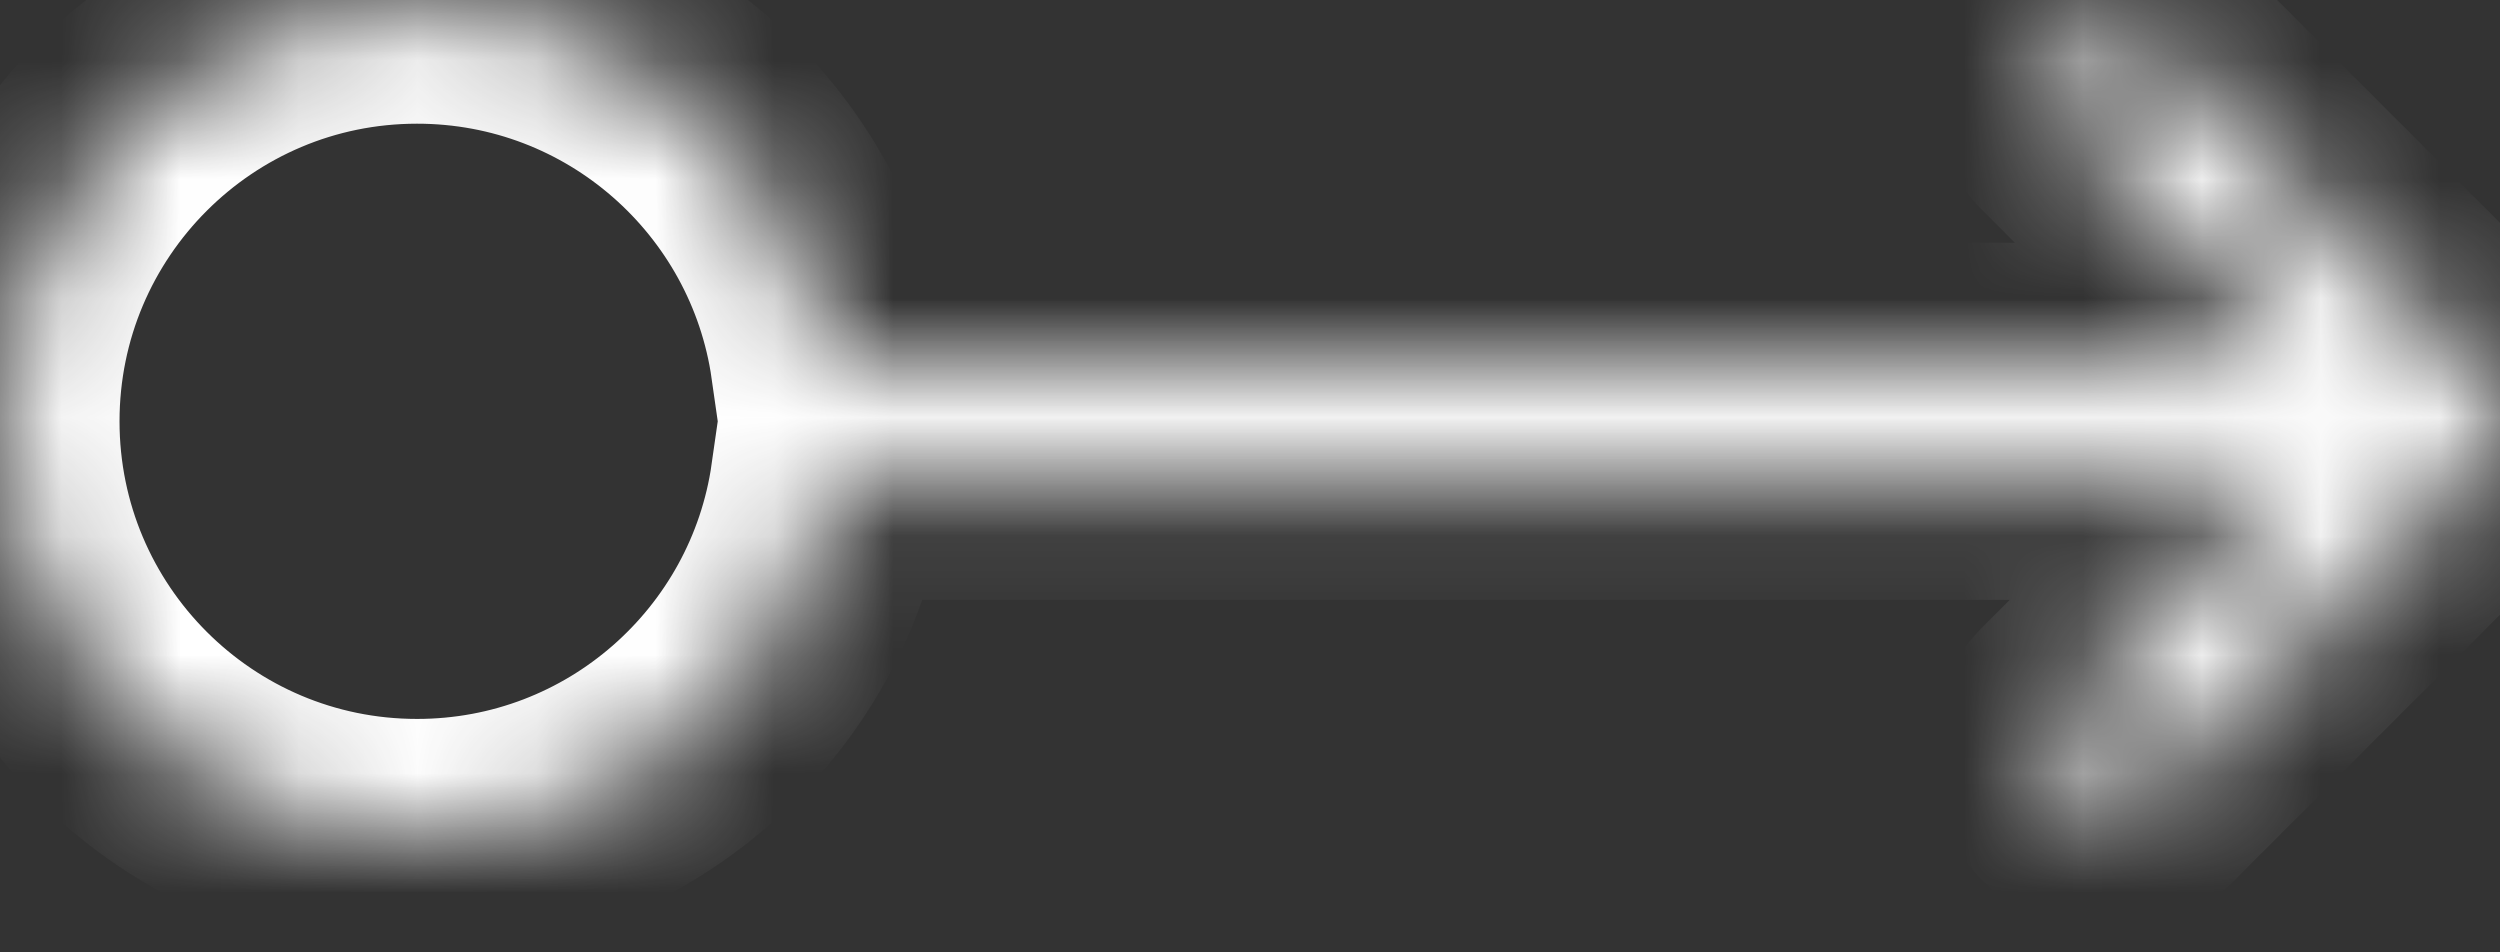 <?xml version="1.0" encoding="UTF-8" standalone="no"?>
<svg width="21px" height="8px" viewBox="0 0 21 8" version="1.1" xmlns="http://www.w3.org/2000/svg" xmlns:xlink="http://www.w3.org/1999/xlink">
    <rect x="0" y="0" width="21" height="8" fill="#333333" stroke="none"/>
    <!-- Generator: Sketch 49.1 (51147) - http://www.bohemiancoding.com/sketch -->
    <title>Group 60</title>
    <desc>Created with Sketch.</desc>
    <defs>
        <path d="M6.968,4.039 C6.726,5.735 5.267,7.039 3.503,7.039 C1.571,7.039 0.004,5.472 0.004,3.539 C0.004,1.606 1.571,0.039 3.503,0.039 C5.267,0.039 6.726,1.343 6.968,3.039 L19.339,3.039 L17.357,1.057 C17.162,0.862 17.162,0.545 17.357,0.35 C17.552,0.155 17.869,0.155 18.064,0.35 L20.779,3.065 C20.82,3.087 20.858,3.115 20.893,3.15 C20.994,3.251 21.043,3.385 21.039,3.518 C21.043,3.65 20.994,3.784 20.893,3.885 C20.858,3.92 20.82,3.949 20.779,3.971 L18.064,6.686 C17.869,6.881 17.552,6.881 17.357,6.686 C17.162,6.49 17.162,6.174 17.357,5.978 L19.296,4.039 L6.968,4.039 Z" id="path-1"></path>
    </defs>
    <g id="Page-1" stroke="none" stroke-width="1" fill="none" fill-rule="evenodd">
        <g id="HOW" transform="translate(-647, -470)">
            <g id="Group-3" transform="translate(38, 188)">
                <g id="Group-60" transform="translate(609, 282)">
                    <mask id="mask-2" fill="white">
                        <use xlink:href="#path-1"></use>
                    </mask>
                    <g id="Clip-59"></g>
                    <path d="M6.968,4.039 C6.725,5.735 5.267,7.039 3.503,7.039 C1.571,7.039 0.004,5.472 0.004,3.539 C0.004,1.606 1.571,0.039 3.503,0.039 C5.267,0.039 6.725,1.343 6.968,3.039 L19.339,3.039 L17.357,1.057 C17.162,0.862 17.162,0.545 17.357,0.35 C17.552,0.155 17.869,0.155 18.064,0.35 L20.779,3.065 C20.82,3.087 20.858,3.115 20.893,3.15 C20.994,3.251 21.043,3.385 21.039,3.518 C21.043,3.65 20.994,3.784 20.893,3.886 C20.858,3.92 20.82,3.949 20.779,3.971 L18.064,6.686 C17.869,6.881 17.552,6.881 17.357,6.686 C17.162,6.49 17.162,6.174 17.357,5.978 L19.296,4.039 L6.968,4.039 Z" id="Stroke-58" stroke="#FFFFFF" stroke-width="2" mask="url(#mask-2)"></path>
                </g>
            </g>
        </g>
    </g>
</svg>